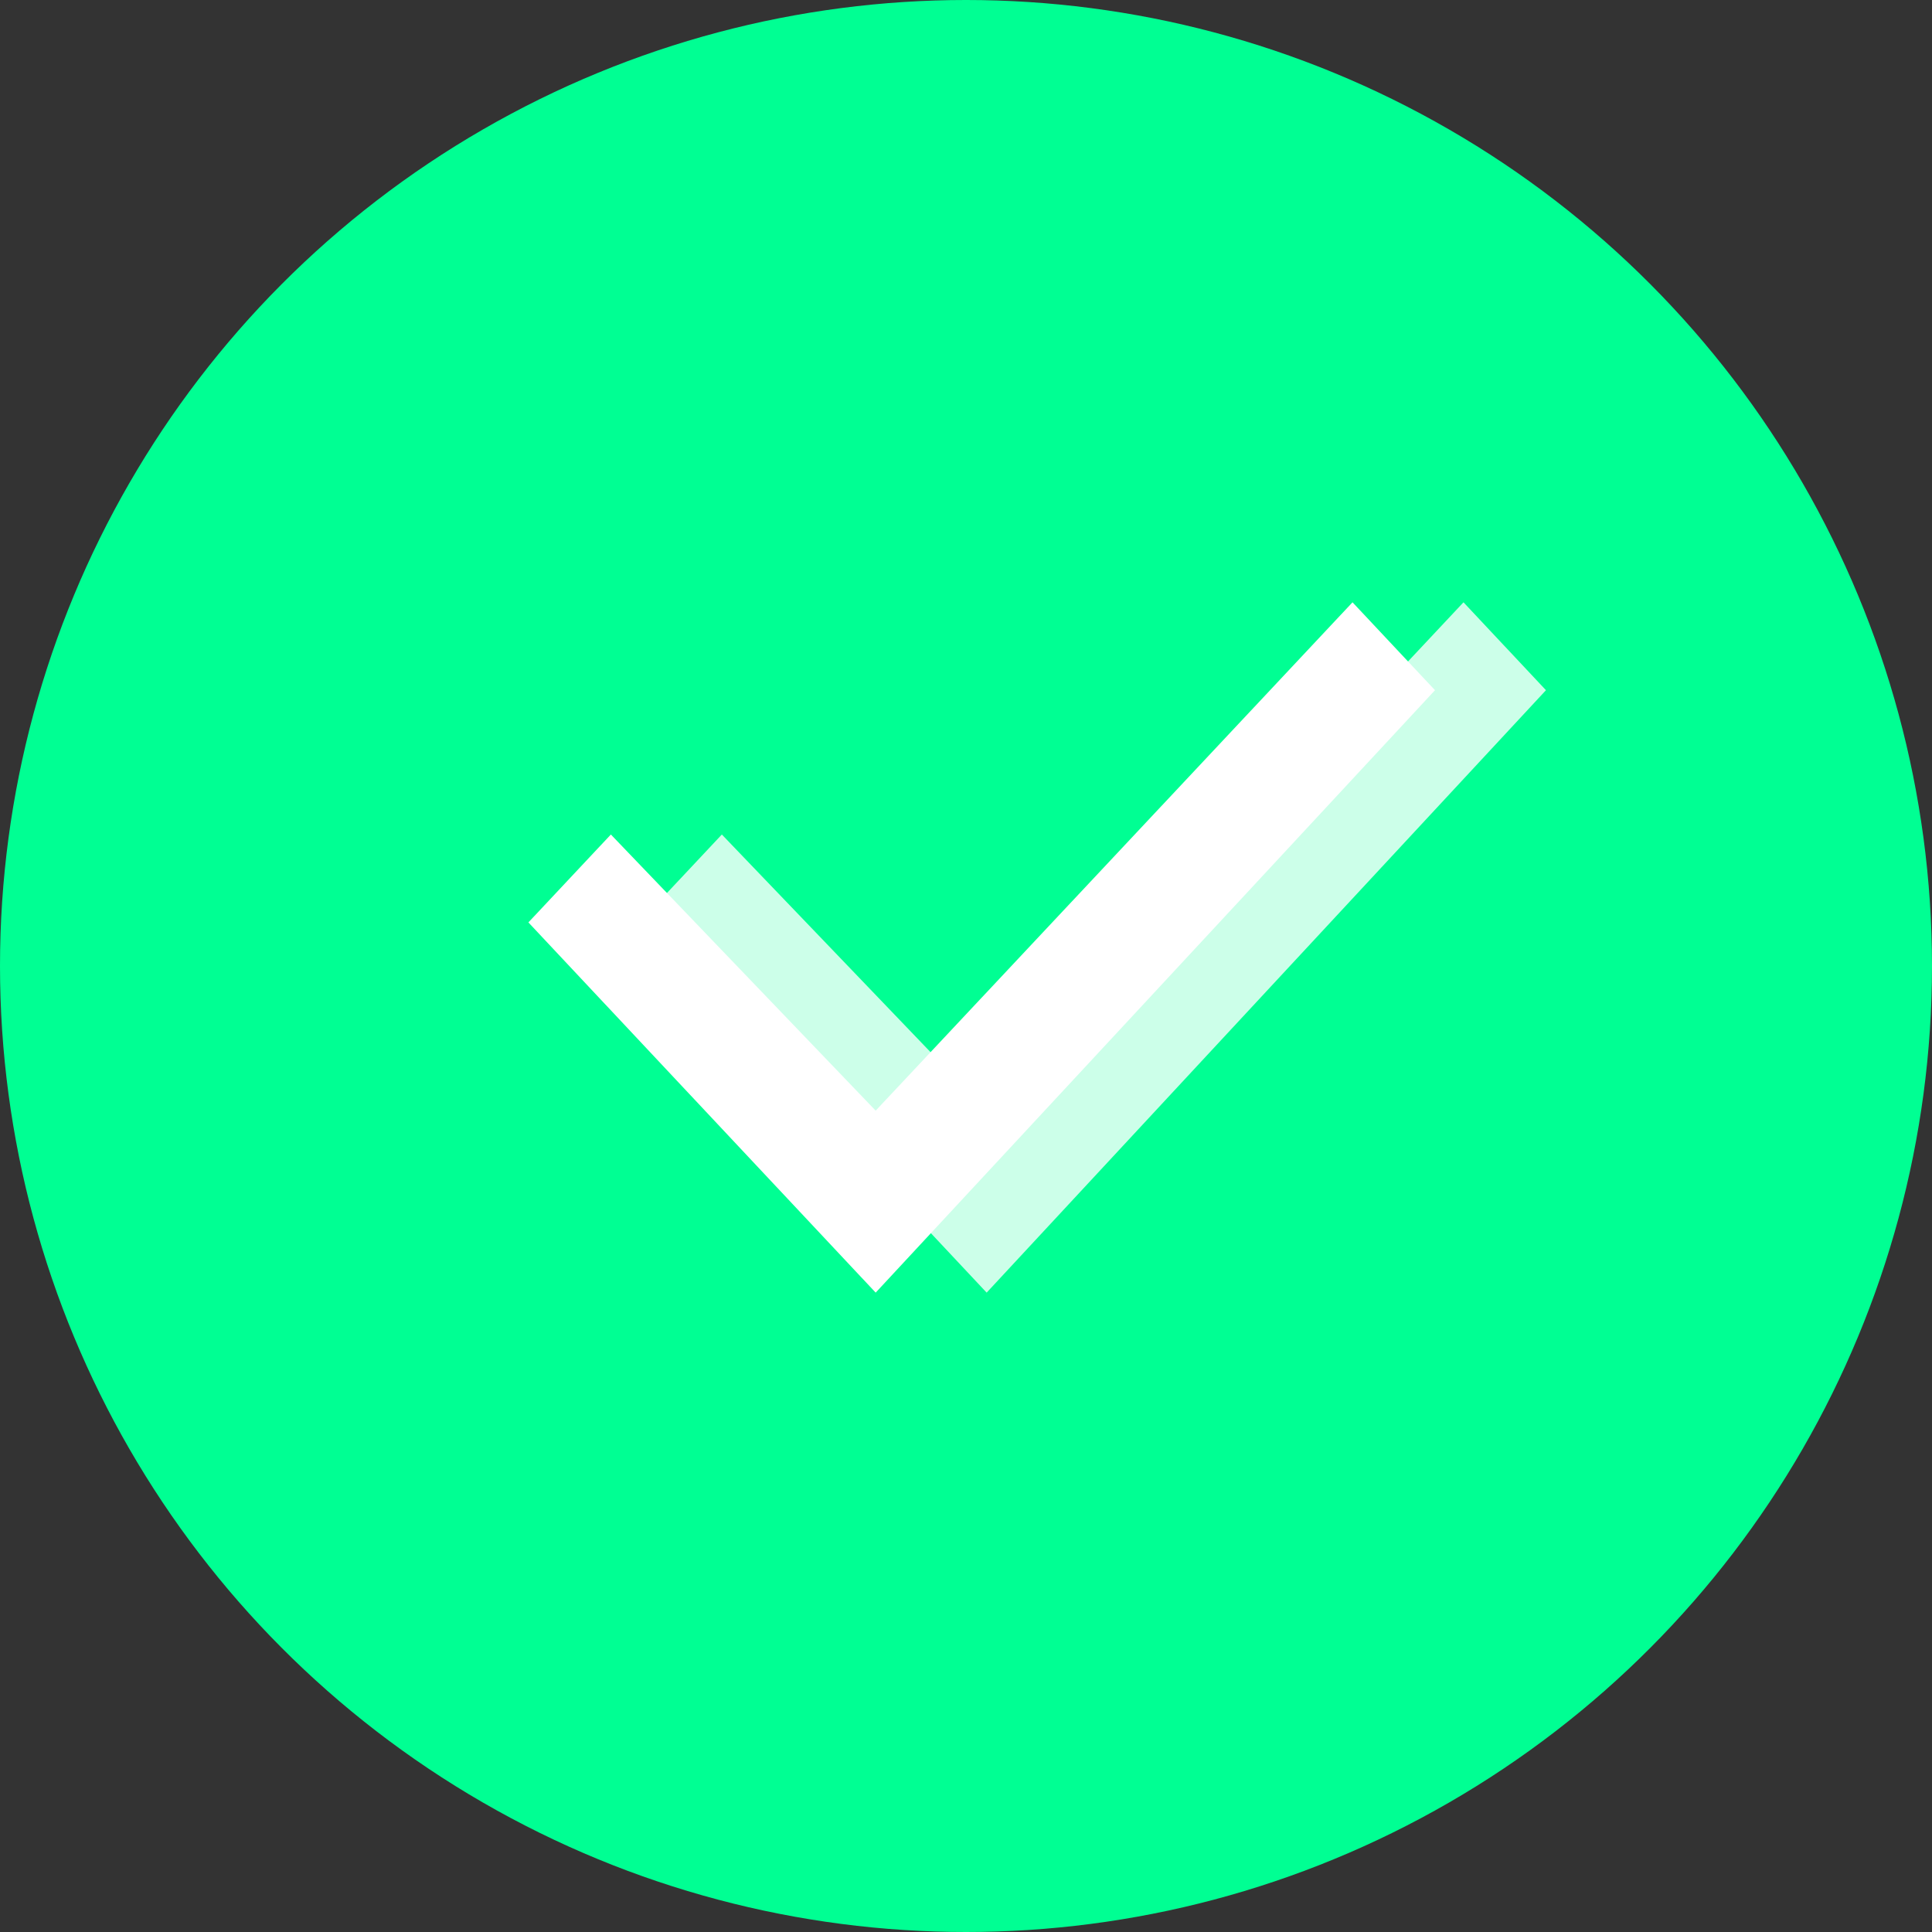 <svg xmlns="http://www.w3.org/2000/svg" width="16" height="16" viewBox="0 0 16 16">
    <rect x="0" y="0" width="16" height="16" fill="#333333" stroke="none"/>
    <defs>
        <style>
            .prefix__cls-2{fill:#fff}.prefix__cls-3{fill:none}
        </style>
    </defs>
    <g id="prefix__Group_2327" data-name="Group 2327" transform="translate(-238.712 -250.712)">
        <circle id="prefix__Ellipse_244" cx="8" cy="8" r="8" data-name="Ellipse 244" transform="translate(238.712 250.712)" style="fill:#00ff93"/>
        <g id="prefix__Group_1907" data-name="Group 1907" transform="translate(243.088 255.136)">
            <g id="prefix__Yes">
                <path id="prefix__Checkbox" d="M3.876 6.717L1 3.651l.683-.728L3.876 5.21 7.825 1l.683.728z" class="prefix__cls-2" transform="translate(-1 -.436)"/>
                <path id="prefix__Rectangle_556" d="M0 0H7.151V7.151H0z" class="prefix__cls-3" data-name="Rectangle 556" transform="translate(.049)"/>
            </g>
            <g id="prefix__Yes-2" data-name="Yes" transform="translate(.907)" style="opacity:.8">
                <path id="prefix__Checkbox-2" d="M3.876 6.717L1 3.651l.683-.728L3.876 5.21 7.825 1l.683.728z" class="prefix__cls-2" data-name="Checkbox" transform="translate(-.988 -.436)"/>
                <path id="prefix__Rectangle_556-2" d="M0 0H7.151V7.151H0z" class="prefix__cls-3" data-name="Rectangle 556"/>
            </g>
        </g>
    </g>
</svg>
